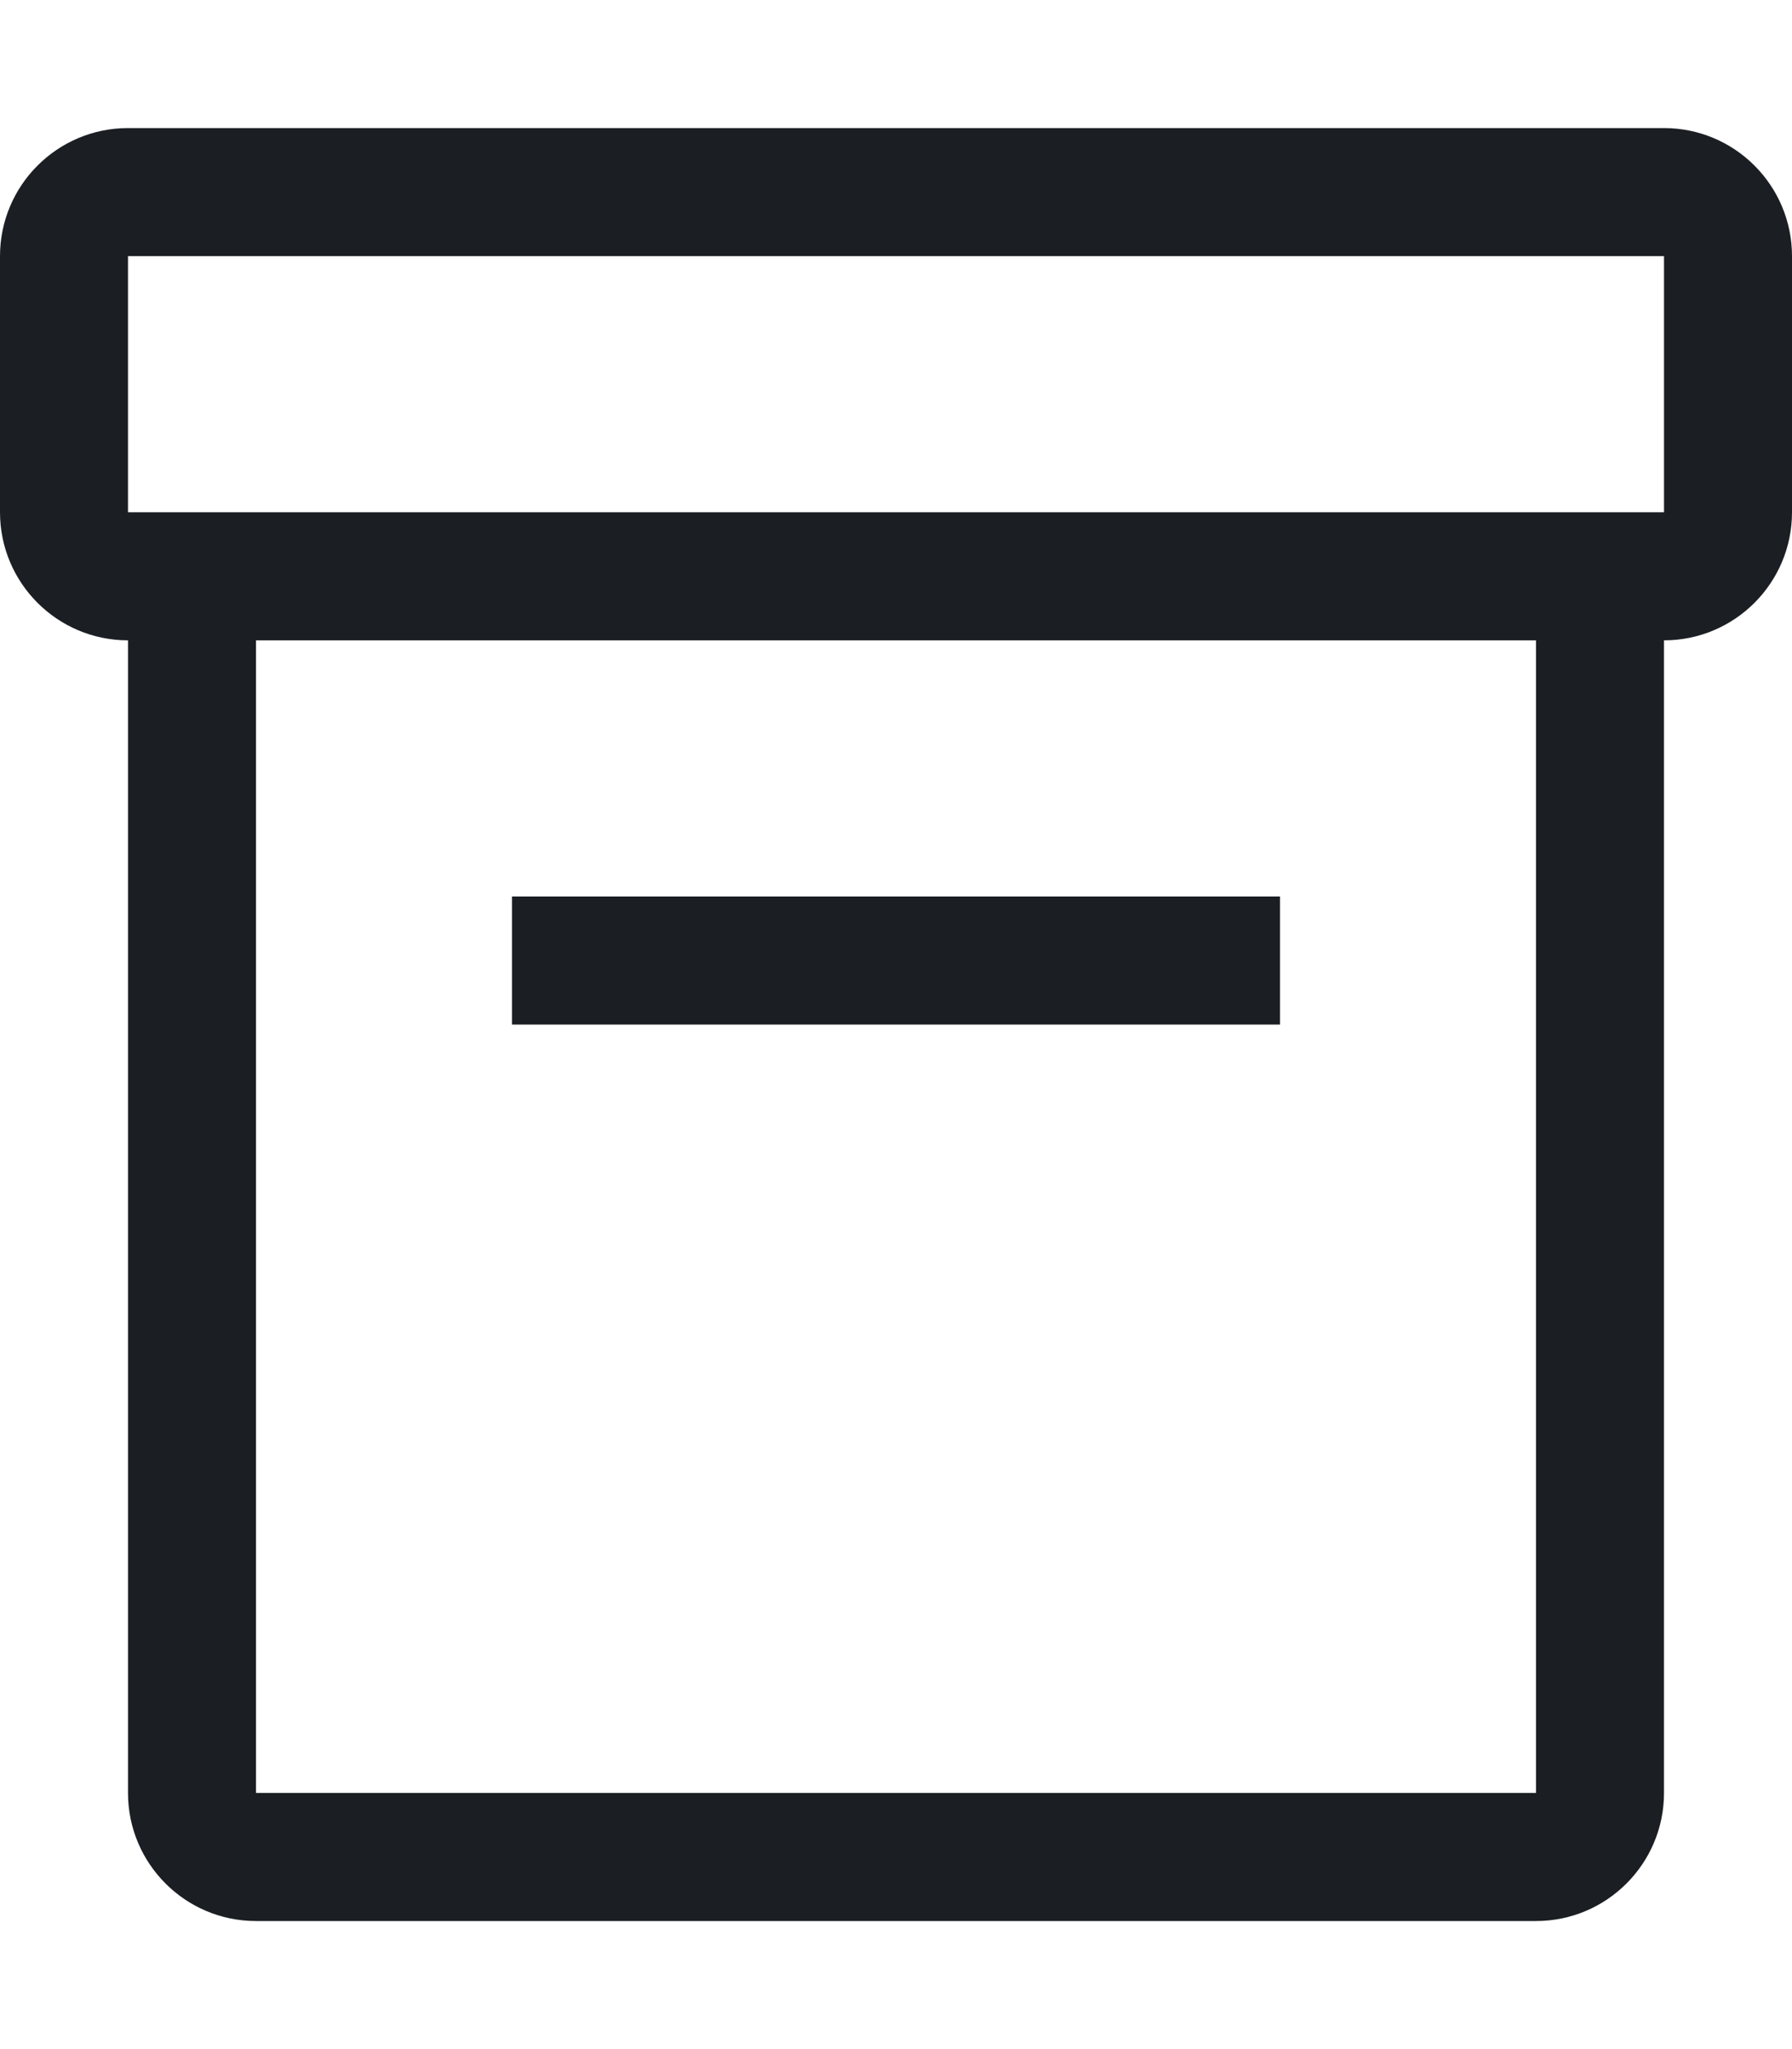 <svg width="14" height="16" viewBox="0 0 14 16" fill="none" xmlns="http://www.w3.org/2000/svg">
<path fill-rule="evenodd" clip-rule="evenodd" d="M13 2H1V4L2 4H12L13 4V2ZM0 4C0 4.552 0.448 5 1 5V14C1 14.552 1.448 15 2 15H12C12.552 15 13 14.552 13 14V5C13.552 5 14 4.552 14 4V2C14 1.448 13.552 1 13 1H1C0.448 1 0 1.448 0 2V4ZM2 5H12V14H2V5ZM4 8H10V7H4V8Z" fill="#1B1F23"/>
</svg>
